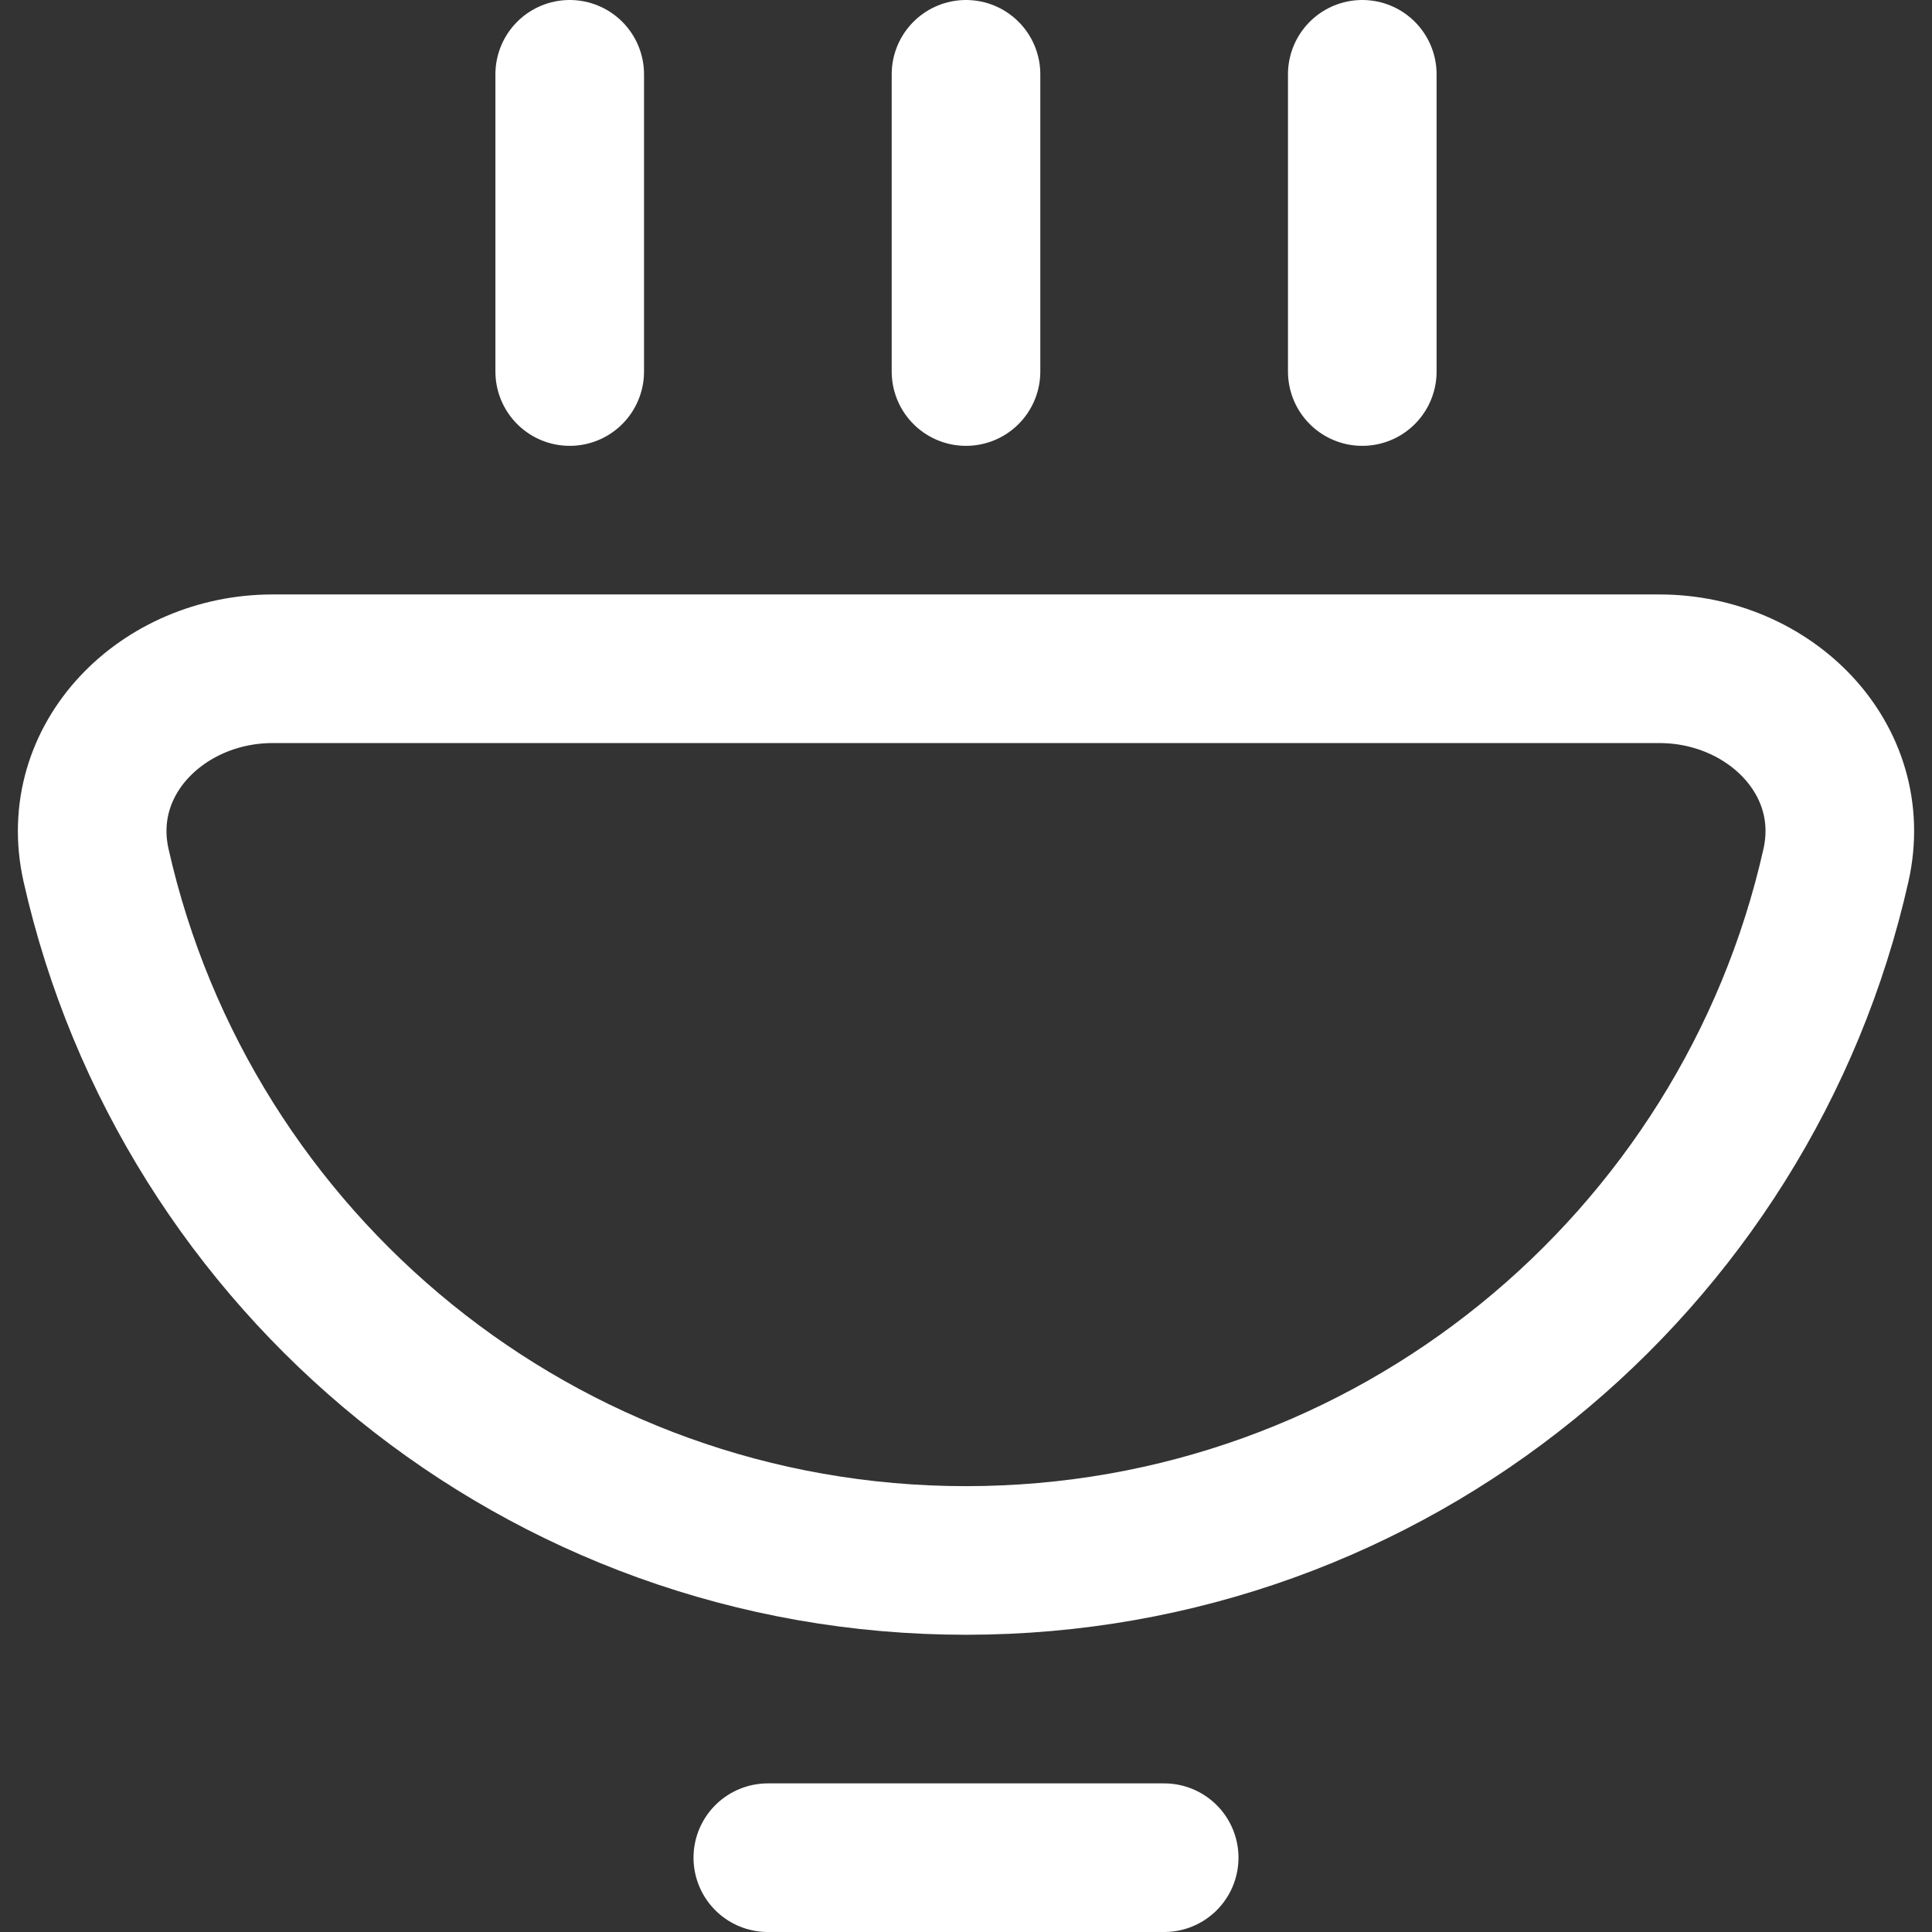 <svg width="26" height="26" viewBox="0 0 26 26" fill="none" xmlns="http://www.w3.org/2000/svg">
<rect x="0" y="0" width="26" height="26" fill="#333333" stroke="none"/>
<path d="M10.333 25H15.667M13 5V1M18.333 5V1M7.667 5V1M24.707 11.646C23.503 17 18.718 21 13 21C7.282 21 2.498 17 1.293 11.646C0.969 10.209 2.194 9 3.667 9H22.333C23.806 9 25.031 10.209 24.707 11.646Z" stroke="white" stroke-width="2" stroke-linecap="round"/>
</svg>
